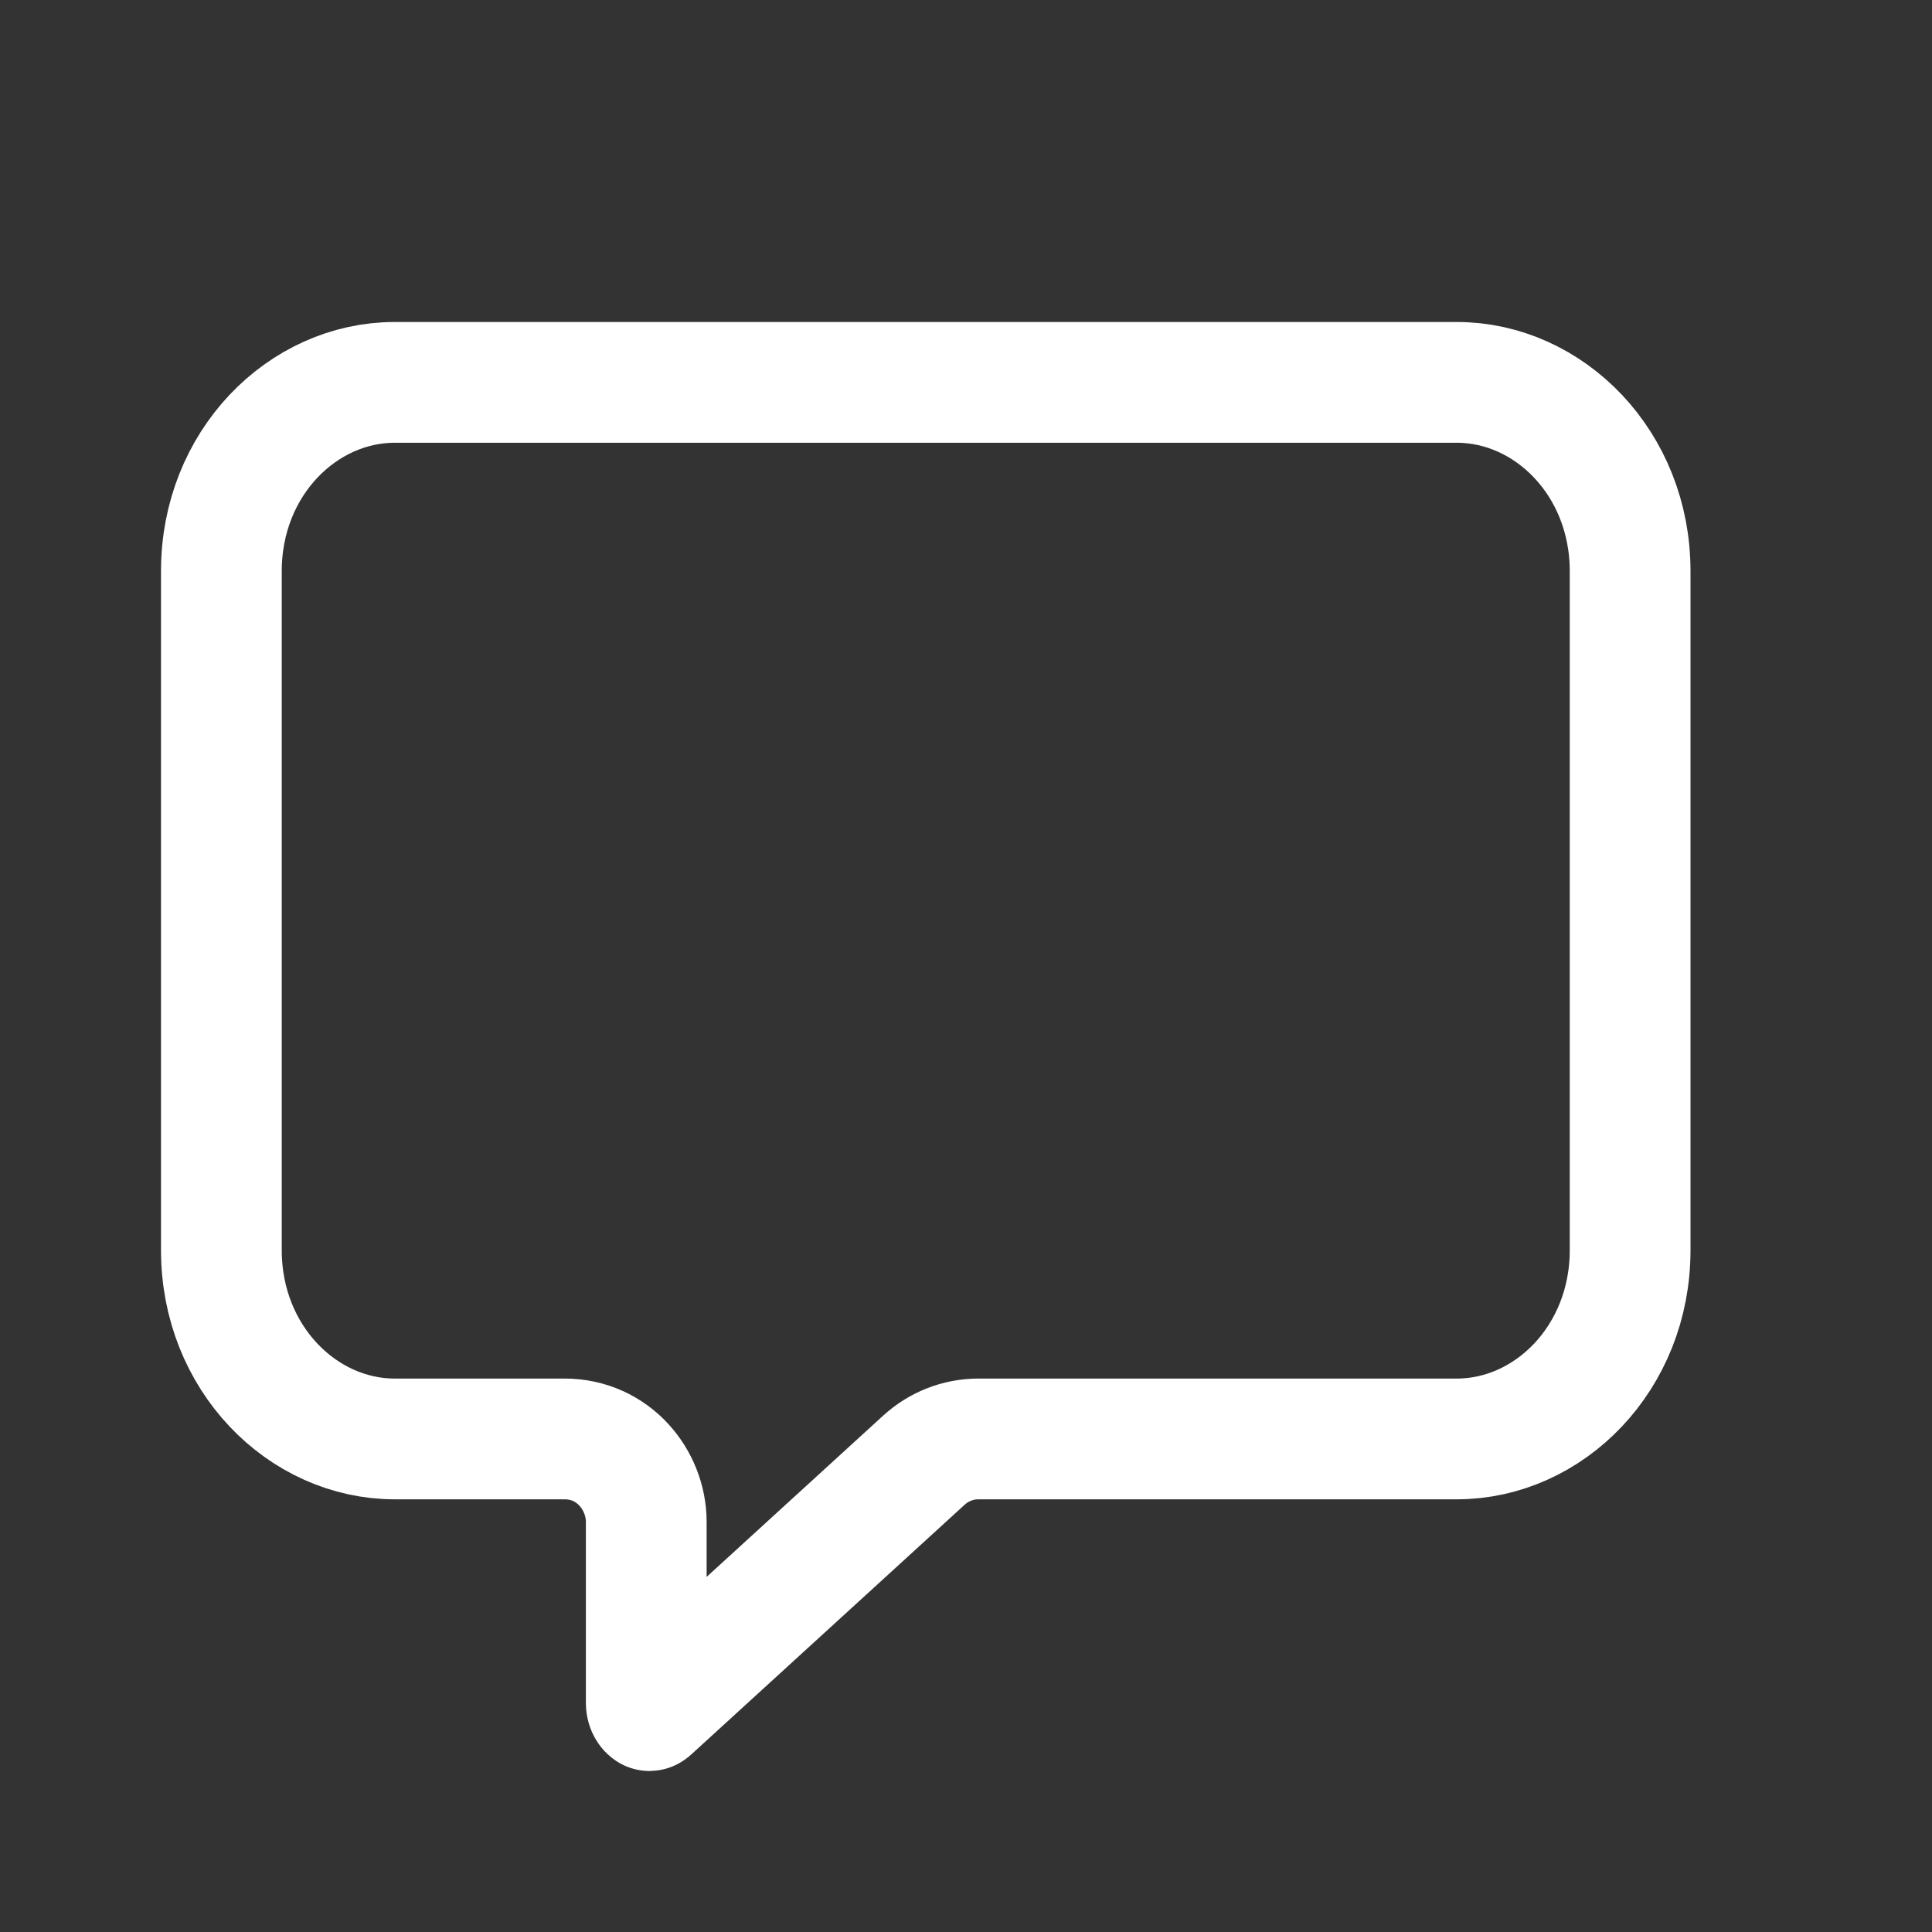 <svg width="24" height="24" viewBox="0 0 24 24" fill="none" xmlns="http://www.w3.org/2000/svg">
<rect x="0" y="0" width="24" height="24" fill="#333333" stroke="none"/>
<path d="M2.75 7.094C2.75 5.754 3.758 4.75 4.903 4.75H18.097C19.242 4.75 20.25 5.754 20.25 7.094V15.531C20.25 16.871 19.242 17.875 18.097 17.875H12.154C11.898 17.875 11.659 17.973 11.477 18.139L8.079 21.243C8.074 21.247 8.071 21.249 8.07 21.249C8.07 21.25 8.07 21.25 8.069 21.25C8.069 21.25 8.069 21.25 8.069 21.249C8.065 21.248 8.056 21.242 8.046 21.225C8.036 21.208 8.028 21.185 8.028 21.156V18.906C8.028 18.382 7.618 17.875 7.014 17.875H4.903C3.758 17.875 2.75 16.871 2.75 15.531V7.094Z" stroke="white" stroke-width="1.5" stroke-linejoin="round"/>
</svg>
